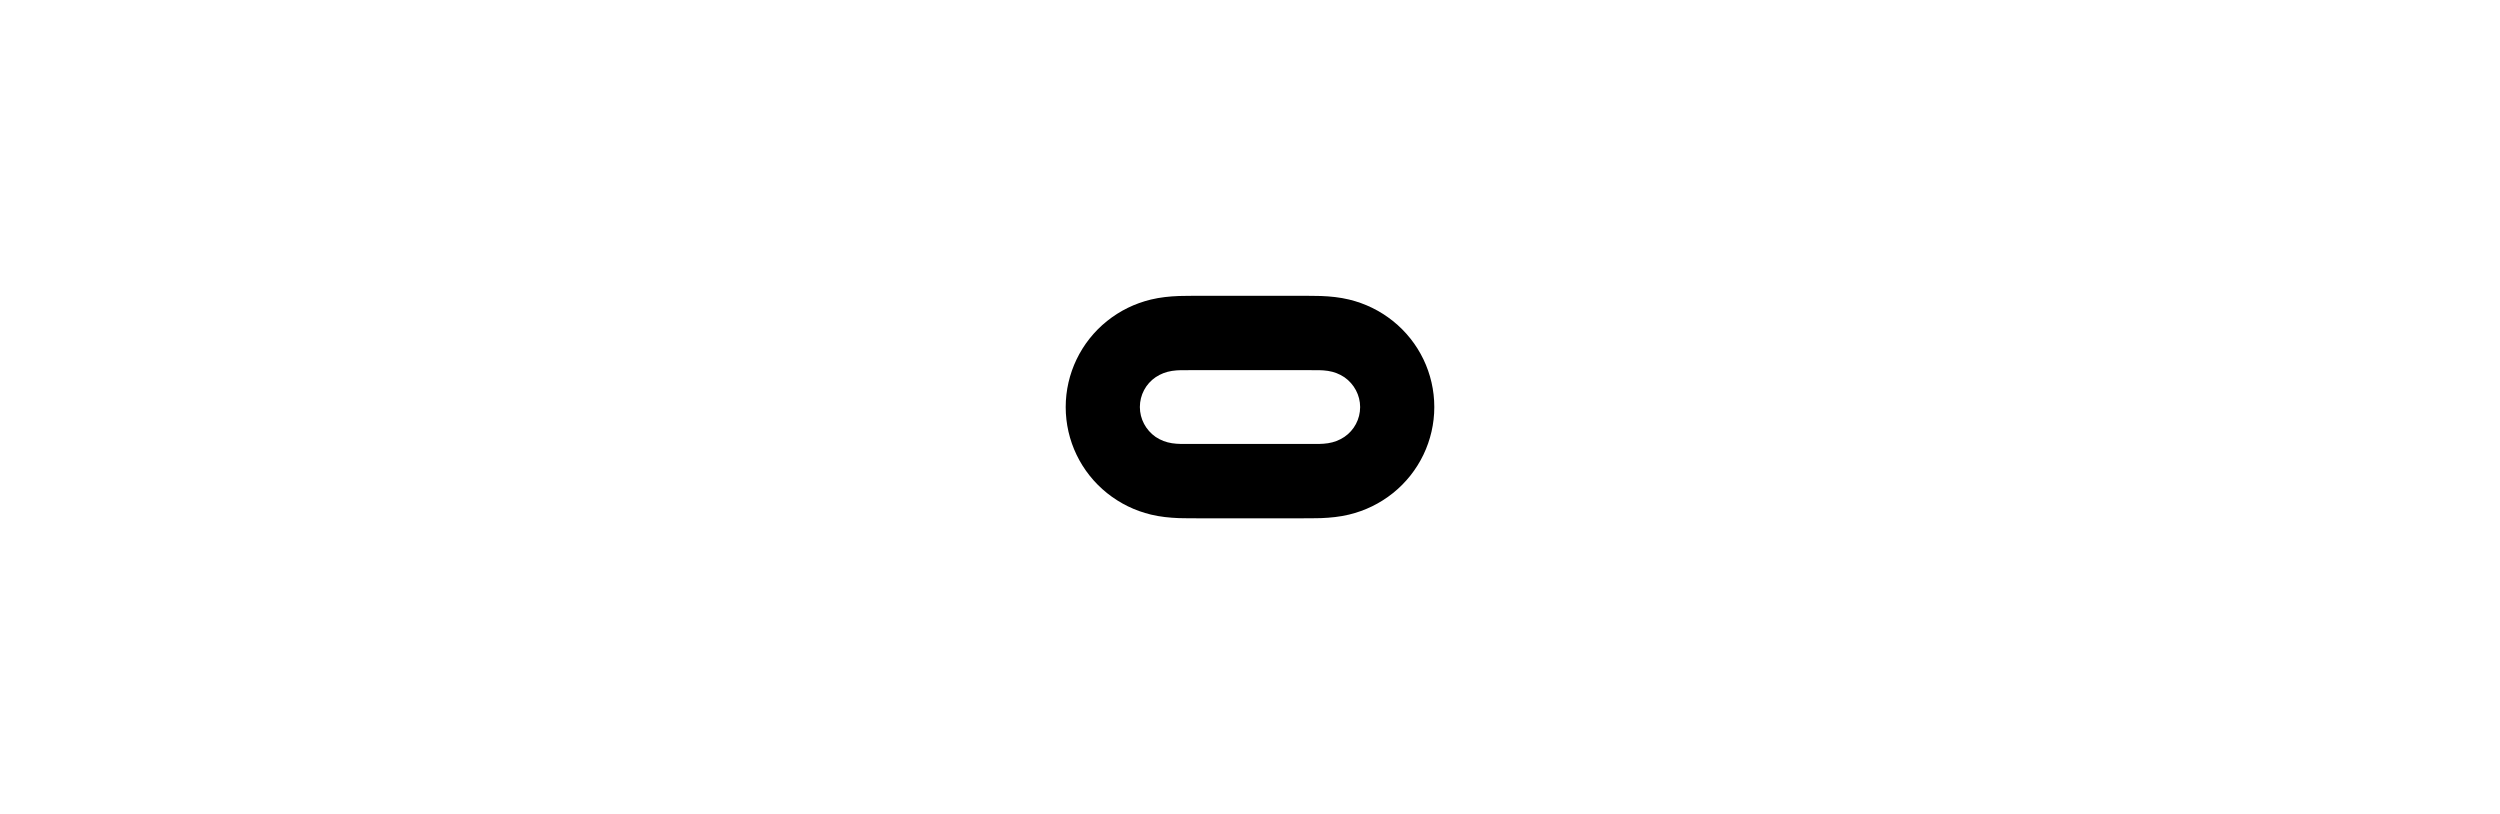 <?xml version="1.0" encoding="iso-8859-1"?>
<!-- Generator: Adobe Illustrator 22.1.0, SVG Export Plug-In . SVG Version: 6.00 Build 0)  -->
<svg version="1.1" id="Layer_1" xmlns="http://www.w3.org/2000/svg" xmlns:xlink="http://www.w3.org/1999/xlink" x="0px" y="0px"
	 width="2081.584px" height="677.864px" viewBox="0 0 2081.584 677.864" enable-background="new 0 0 2081.584 677.864"
	 xml:space="preserve">
<path d="M1159.819,267.3c-10.806-8.646-23.157-14.667-36.588-17.909c-7.719-1.852-15.438-2.624-23.312-2.933
	c-5.867-0.154-11.733-0.154-17.599-0.154c-27.634,0-55.423,0-83.057,0c-5.866,0-11.733,0-17.599,0.154
	c-7.873,0.309-15.592,1.081-23.312,2.933c-13.431,3.242-25.782,9.263-36.588,17.909c-21.768,17.445-34.427,43.844-34.427,71.632
	c0,27.943,12.659,54.188,34.427,71.633c10.806,8.645,23.157,14.666,36.588,17.908c7.719,1.853,15.439,2.624,23.312,2.933
	c5.867,0.154,11.734,0.154,17.599,0.154c27.635,0,55.423,0,83.057,0c5.867,0,11.733,0,17.599-0.154
	c7.874-0.309,15.593-1.081,23.312-2.933c13.431-3.242,25.782-9.263,36.588-17.908c21.768-17.445,34.427-43.844,34.427-71.633
	C1194.247,310.989,1181.587,284.745,1159.819,267.3z M1119.371,363.788c-4.168,2.779-8.645,4.477-13.585,5.249
	c-4.94,0.772-9.726,0.617-14.666,0.617c-33.501,0-67.156,0-100.657,0c-4.94,0-9.725,0.154-14.666-0.617
	c-4.94-0.772-9.417-2.47-13.585-5.249c-8.183-5.712-13.122-14.975-13.122-24.856c0-10.034,4.94-19.298,13.122-24.856
	c4.168-2.778,8.645-4.477,13.585-5.248c4.94-0.773,9.726-0.618,14.666-0.618c33.501,0,67.156,0,100.657,0
	c4.94,0,9.726-0.155,14.666,0.618c4.94,0.771,9.417,2.47,13.585,5.248c8.183,5.712,13.123,14.976,13.123,24.856
	C1132.494,348.967,1127.554,358.23,1119.371,363.788z"/>
</svg>
